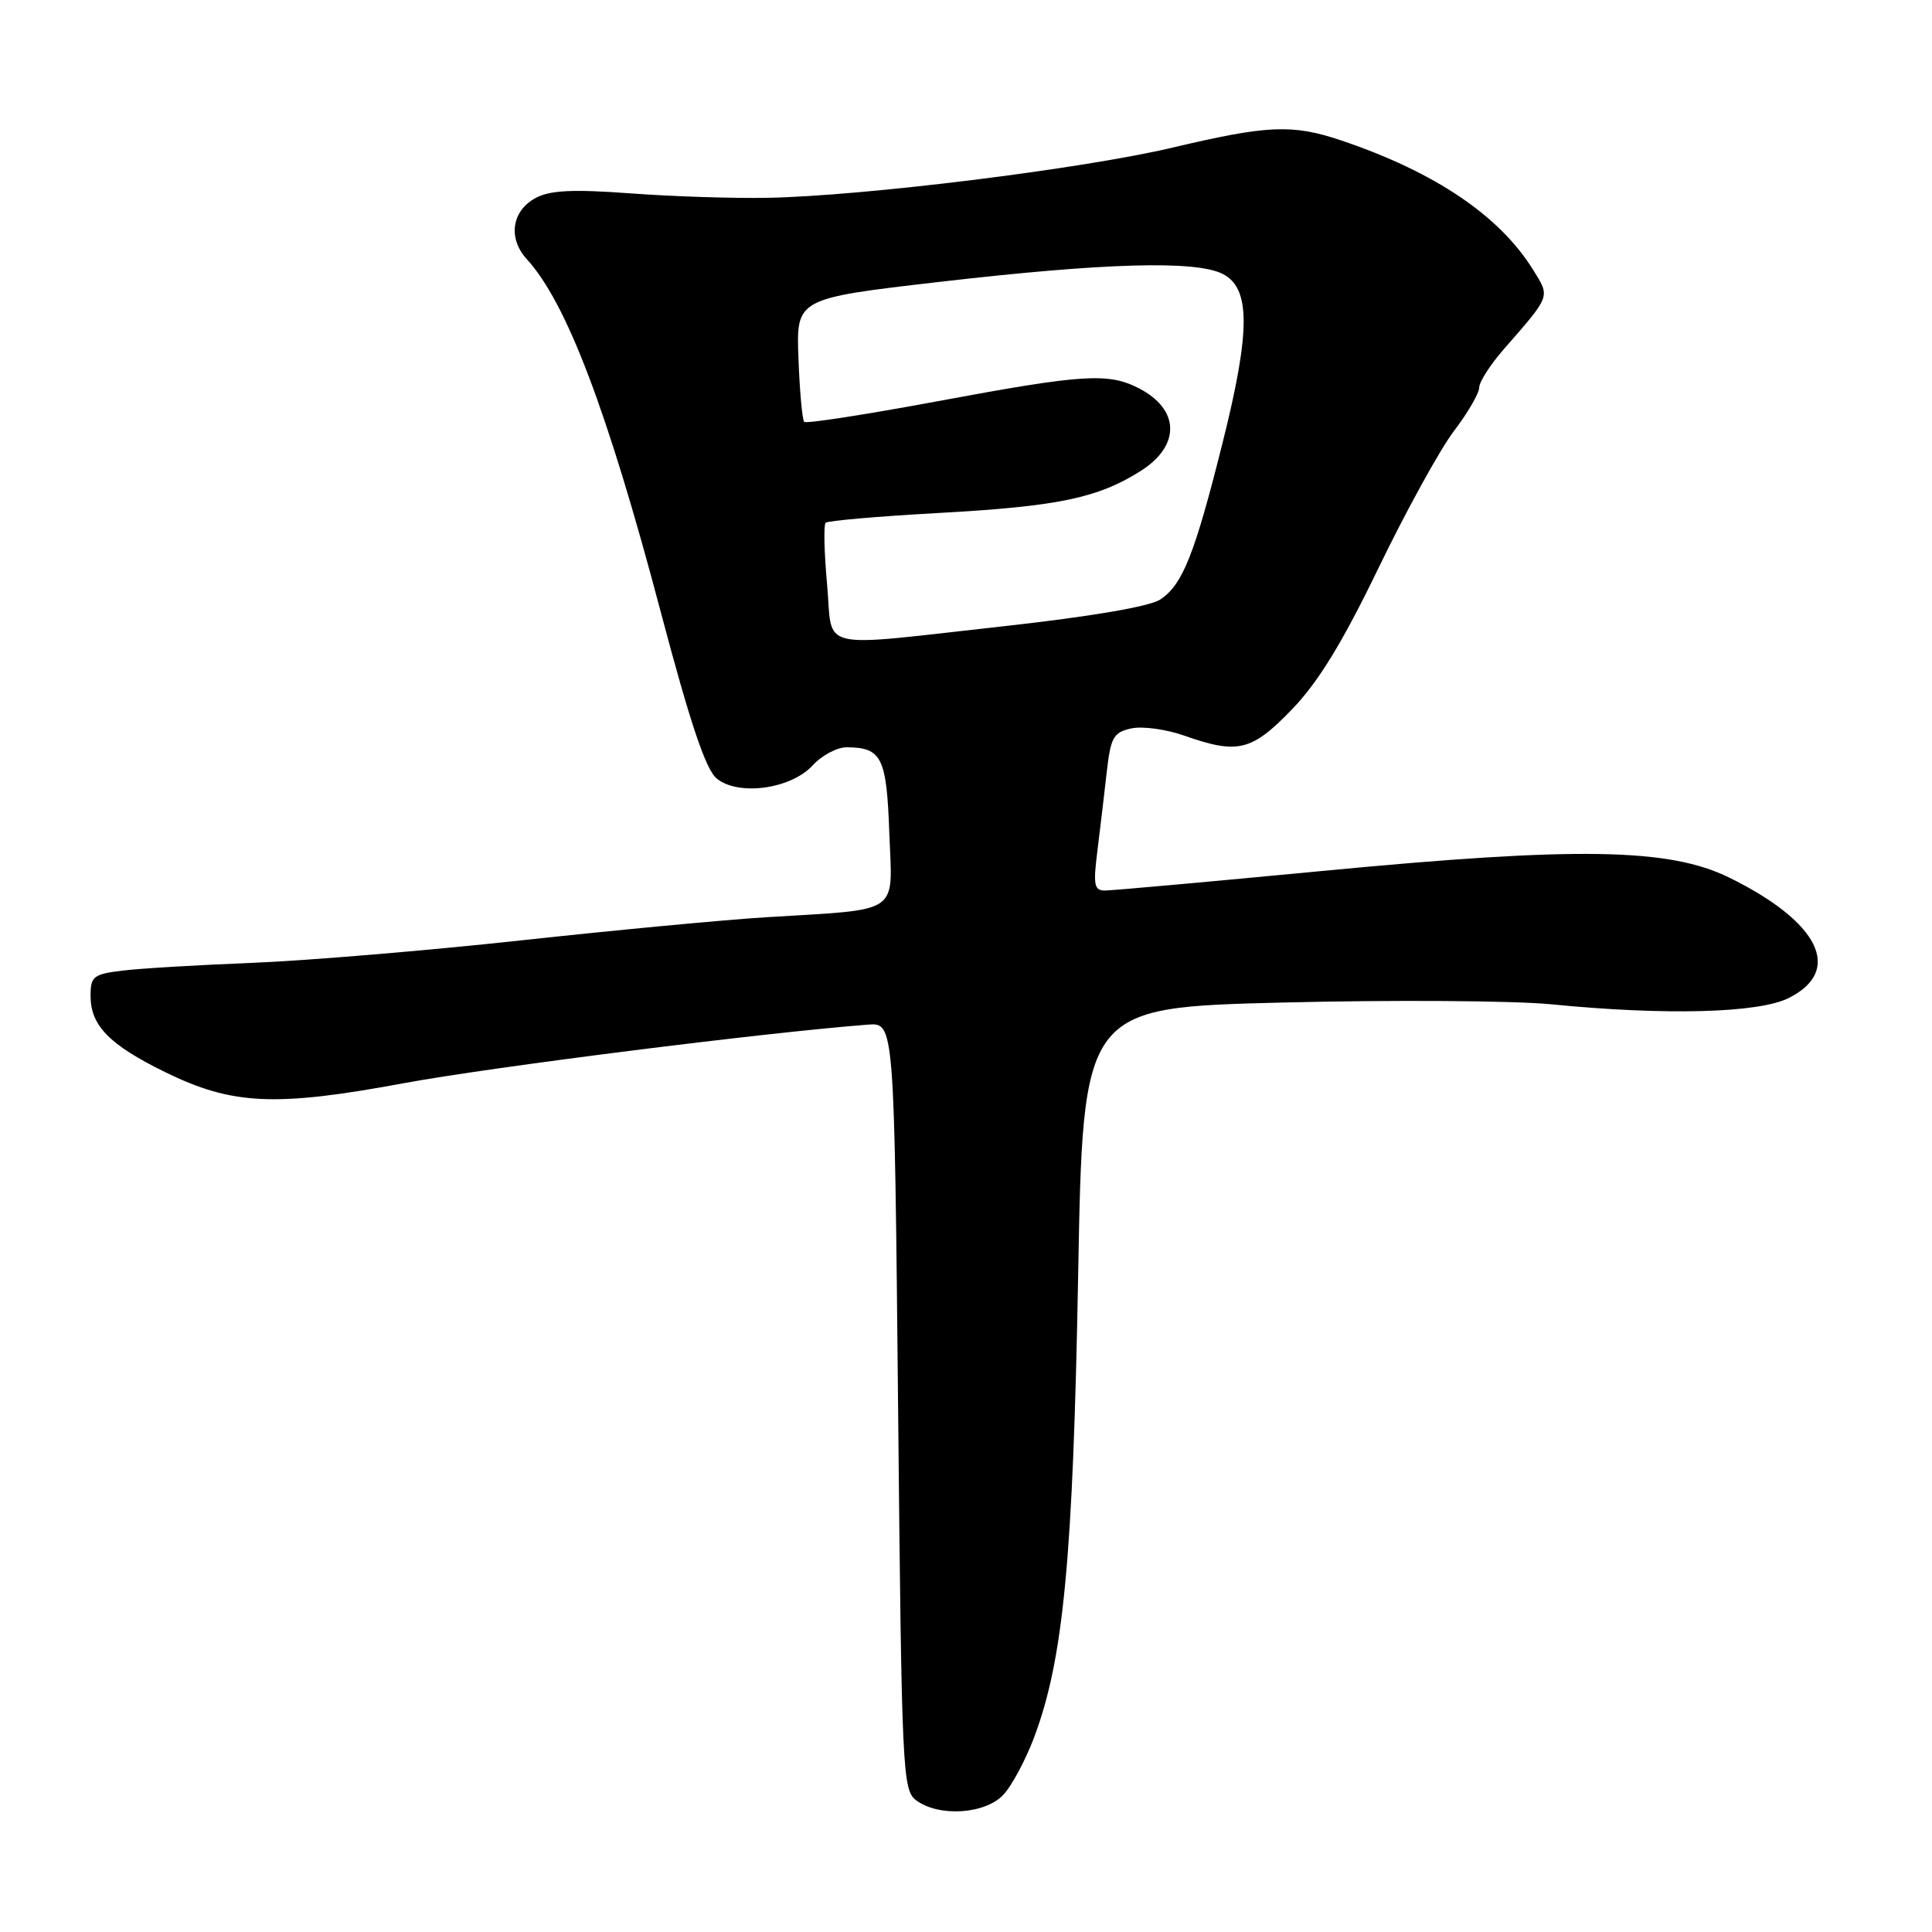 <?xml version="1.0" encoding="UTF-8" standalone="no"?>
<!DOCTYPE svg PUBLIC "-//W3C//DTD SVG 1.1//EN" "http://www.w3.org/Graphics/SVG/1.1/DTD/svg11.dtd" >
<svg xmlns="http://www.w3.org/2000/svg" xmlns:xlink="http://www.w3.org/1999/xlink" version="1.1" viewBox="0 0 256 256">
 <g >
 <path fill="currentColor"
d=" M 132.96 237.81 C 134.08 236.61 135.92 233.16 137.05 230.15 C 140.92 219.79 142.18 206.51 142.86 169.00 C 143.50 133.50 143.50 133.50 170.00 132.84 C 184.57 132.48 200.55 132.59 205.50 133.07 C 220.62 134.57 233.00 134.25 237.00 132.25 C 244.27 128.62 241.08 122.15 229.12 116.28 C 221.16 112.37 209.04 112.17 175.29 115.40 C 160.32 116.83 147.33 118.00 146.41 118.00 C 144.98 118.00 144.84 117.25 145.41 112.75 C 145.77 109.86 146.33 105.16 146.65 102.30 C 147.17 97.69 147.54 97.04 149.90 96.52 C 151.37 96.20 154.52 96.63 156.91 97.47 C 164.03 99.98 165.85 99.53 171.20 93.99 C 174.69 90.36 177.86 85.19 182.67 75.24 C 186.33 67.68 190.82 59.52 192.66 57.11 C 194.50 54.69 196.00 52.10 196.00 51.36 C 196.00 50.61 197.47 48.32 199.28 46.25 C 205.53 39.09 205.41 39.40 203.16 35.78 C 198.70 28.57 190.12 22.79 177.72 18.61 C 171.24 16.43 168.00 16.57 155.36 19.56 C 143.38 22.39 114.42 25.98 101.70 26.21 C 97.19 26.30 89.00 26.03 83.50 25.62 C 75.92 25.06 72.90 25.21 71.00 26.22 C 67.80 27.92 67.27 31.58 69.81 34.35 C 75.06 40.08 80.49 54.39 87.53 81.00 C 91.46 95.85 93.51 101.96 94.97 103.16 C 97.85 105.51 104.81 104.56 107.70 101.40 C 108.91 100.08 110.94 99.01 112.20 99.02 C 116.84 99.05 117.48 100.34 117.84 110.40 C 118.24 121.35 119.60 120.42 101.50 121.54 C 96.00 121.88 81.38 123.26 69.00 124.61 C 56.62 125.96 40.65 127.29 33.50 127.58 C 26.35 127.86 18.59 128.32 16.25 128.61 C 12.37 129.08 12.00 129.37 12.00 131.95 C 12.00 135.90 14.48 138.44 21.92 142.08 C 30.79 146.42 36.45 146.69 53.50 143.53 C 65.08 141.39 101.31 136.82 115.00 135.77 C 118.50 135.50 118.50 135.50 119.00 186.33 C 119.48 235.19 119.58 237.22 121.44 238.58 C 124.46 240.79 130.56 240.38 132.96 237.81 Z  M 109.59 77.39 C 109.21 73.20 109.12 69.55 109.40 69.27 C 109.67 69.00 116.35 68.42 124.23 67.98 C 140.15 67.11 145.44 66.01 151.14 62.41 C 156.44 59.06 156.35 54.27 150.93 51.46 C 146.86 49.36 143.53 49.57 124.27 53.16 C 114.79 54.92 106.82 56.16 106.56 55.90 C 106.31 55.64 105.96 51.86 105.80 47.49 C 105.50 39.55 105.50 39.55 124.50 37.35 C 146.37 34.82 158.40 34.48 162.00 36.29 C 165.71 38.16 165.72 43.79 162.03 58.55 C 158.29 73.50 156.70 77.50 153.72 79.45 C 152.31 80.37 144.53 81.70 133.07 82.97 C 107.73 85.77 110.40 86.40 109.59 77.39 Z "/>
</g>
</svg>